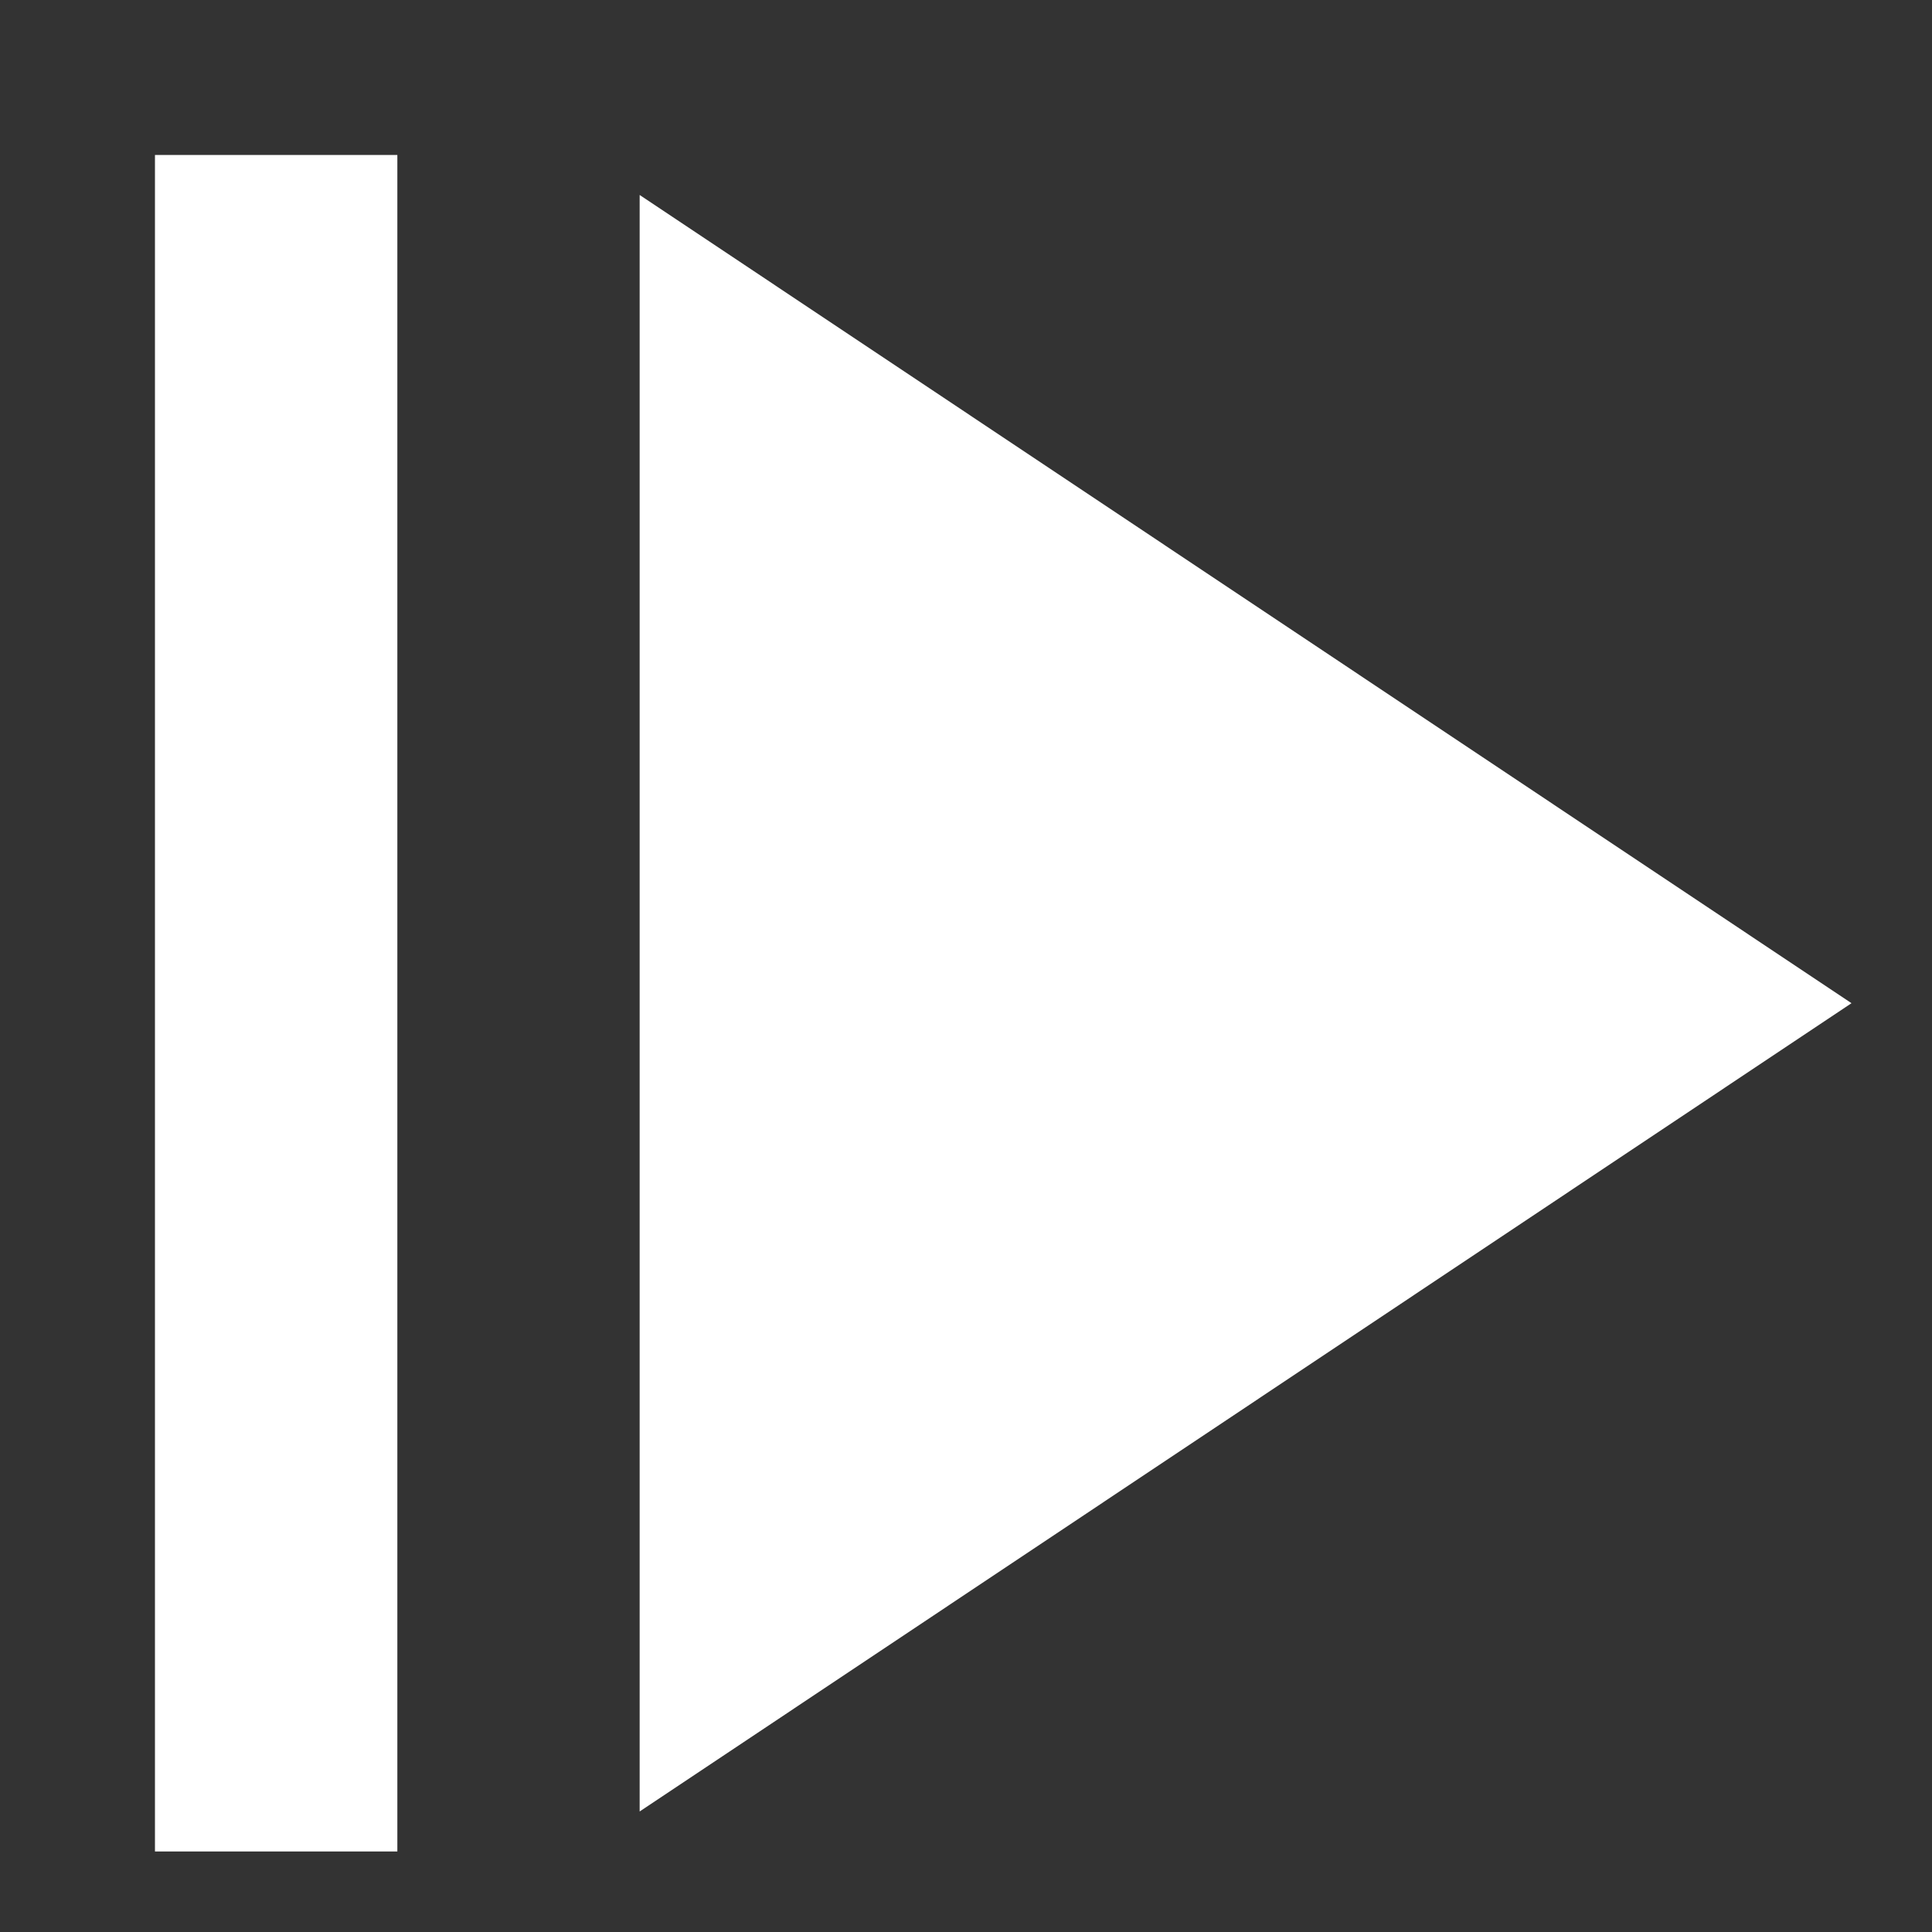 <svg width="24" height="24" viewBox="0 0 24 24" fill="none" xmlns="http://www.w3.org/2000/svg">
<rect x="0" y="0" width="24" height="24" fill="#333333" stroke="none"/>
<path fill-rule="evenodd" clip-rule="evenodd" d="M7.946 2.422L23 12.462L7.946 22.503L7.946 2.422ZM4.936 23V1.925L1.925 1.925V23H4.936Z" fill="white"/>
</svg>

